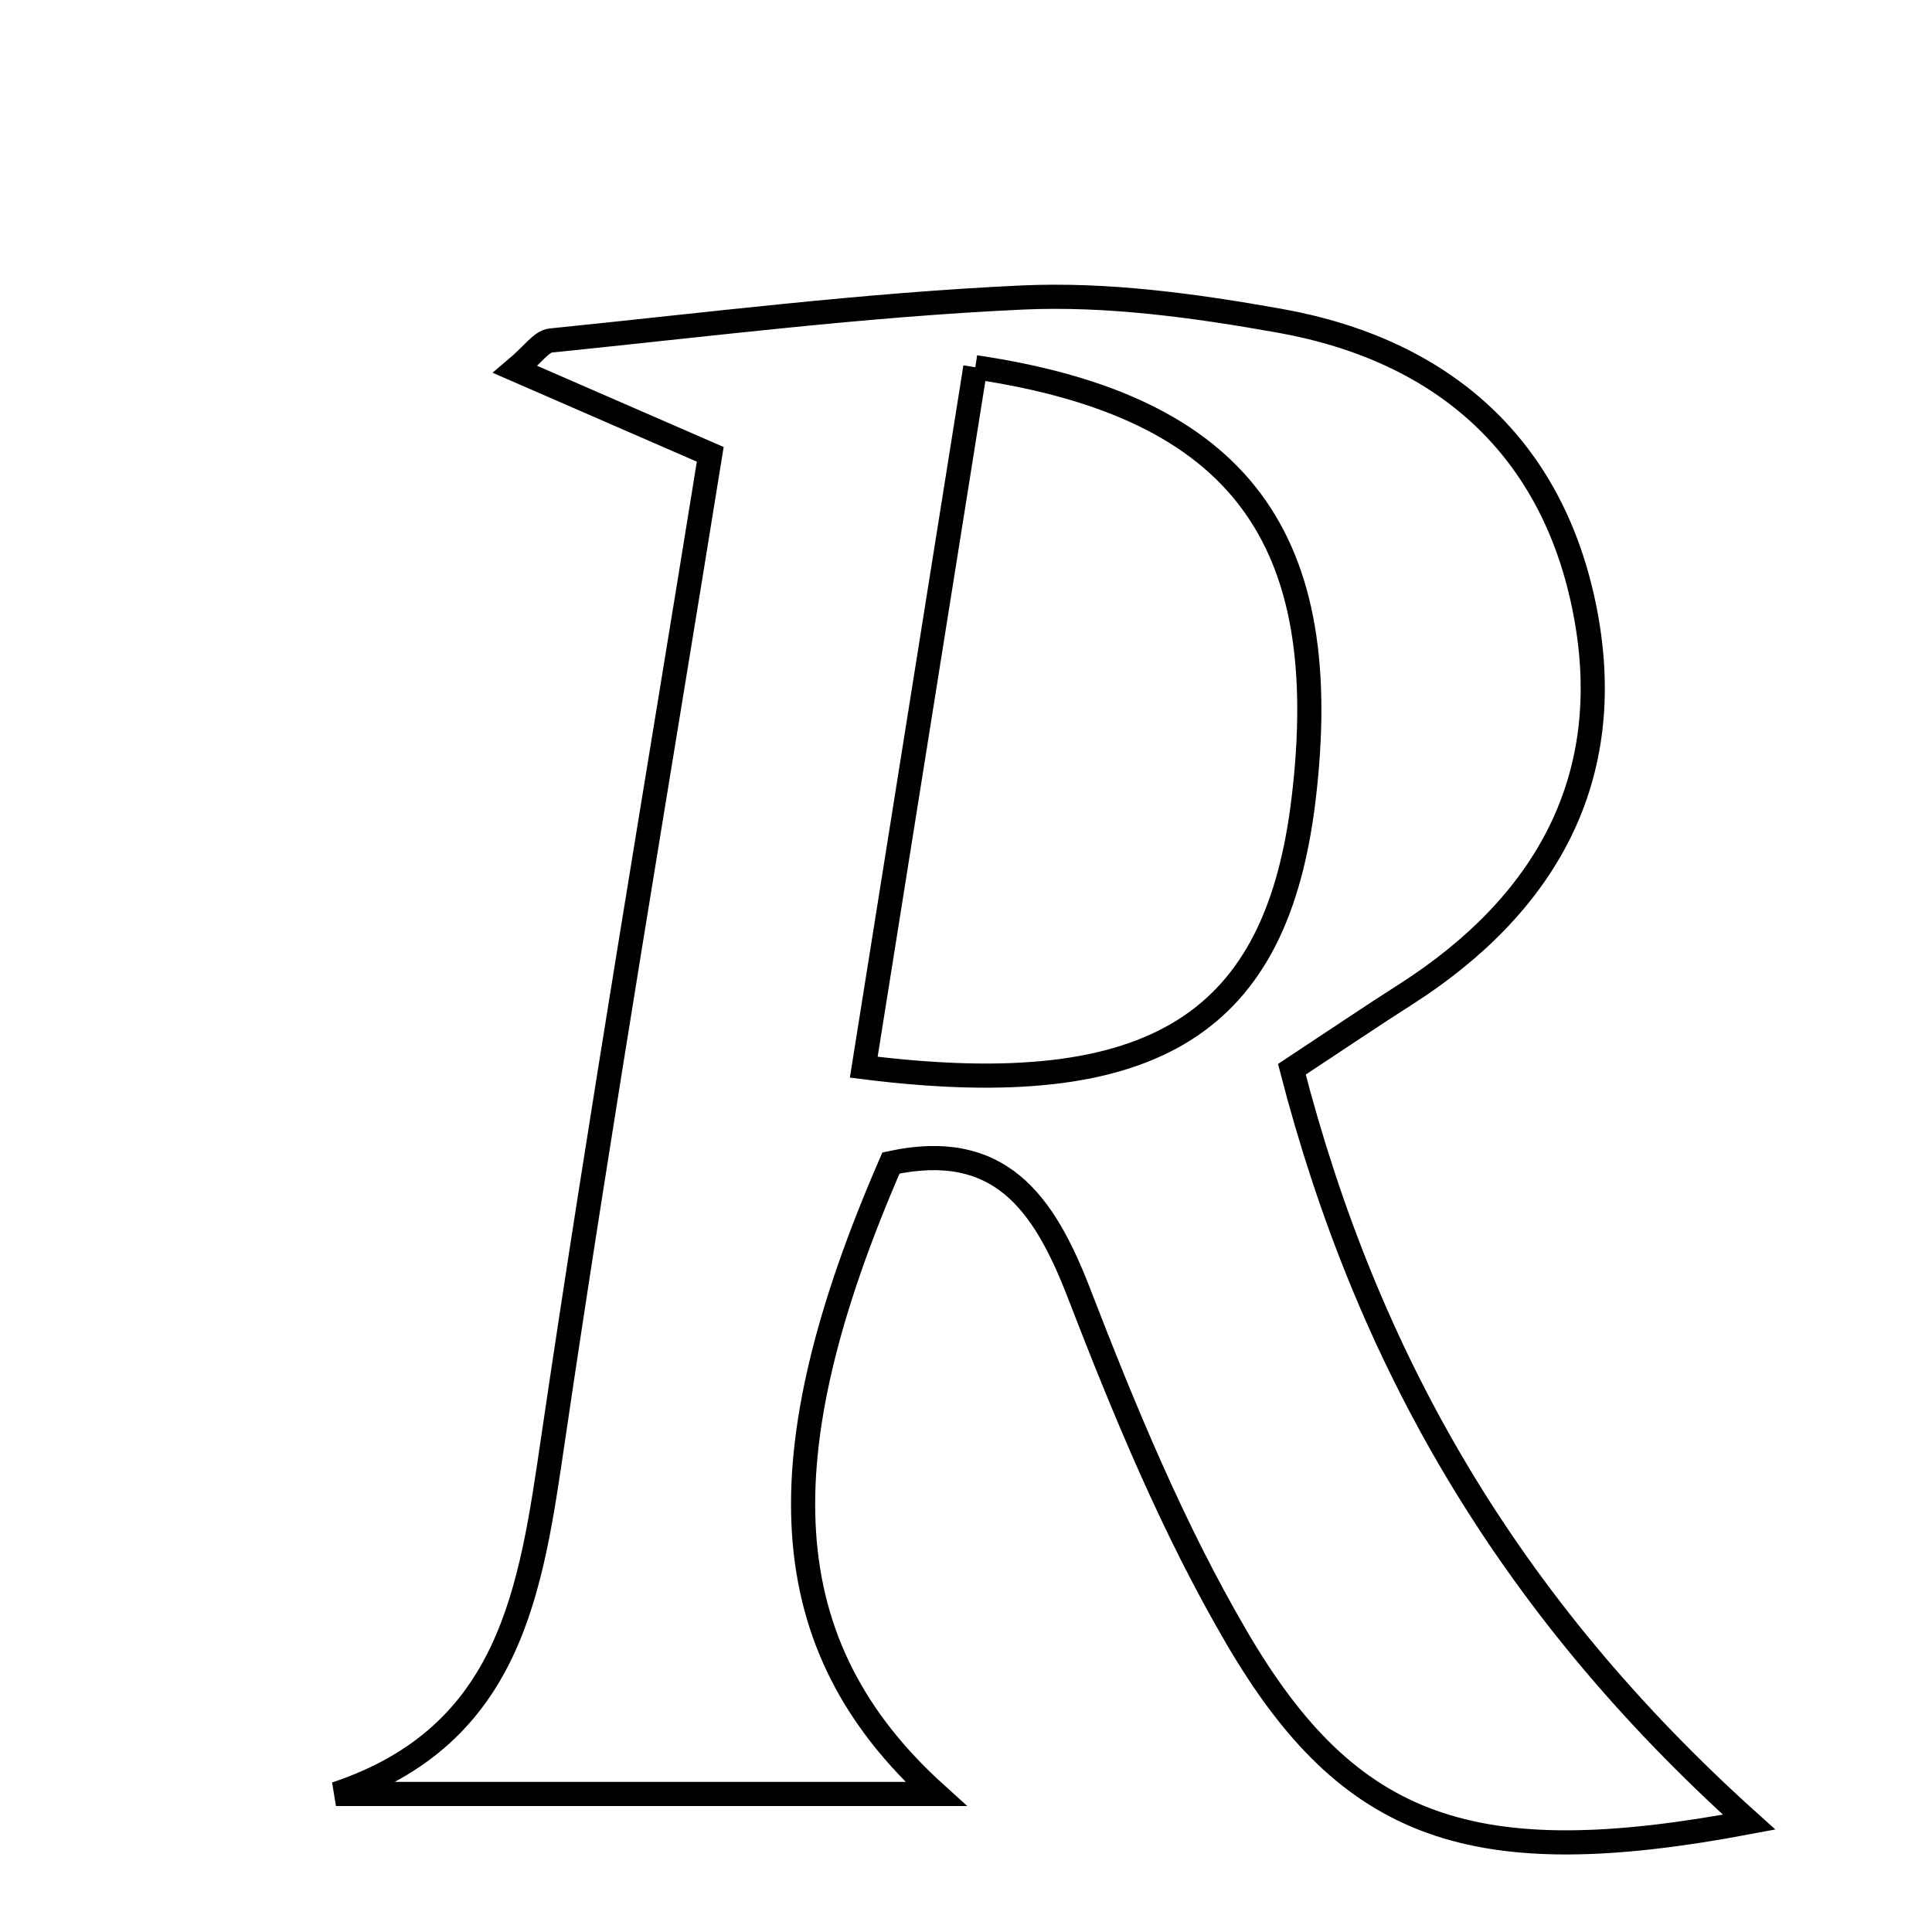 <svg xmlns="http://www.w3.org/2000/svg" viewBox="0.0 0.0 24.0 24.0" height="200px" width="200px"><path fill="none" stroke="black" stroke-width=".3" stroke-opacity="1.0"  filling="0" d="M12.694 3.696 C13.757 3.647 14.846 3.797 15.899 3.985 C17.936 4.35 19.301 5.56 19.693 7.608 C20.088 9.672 19.2 11.242 17.456 12.356 C17.048 12.616 16.648 12.887 16.048 13.283 C16.976 16.866 18.705 19.917 21.728 22.635 C18.296 23.283 16.762 22.737 15.362 20.341 C14.573 18.992 13.967 17.524 13.402 16.061 C12.963 14.924 12.41 14.159 11.068 14.447 C9.48 18.097 9.59 20.445 11.626 22.285 C9.001 22.285 6.587 22.285 4.173 22.285 C6.354 21.557 6.594 19.75 6.87 17.879 C7.469 13.812 8.16 9.758 8.823 5.644 C7.839 5.215 7.162 4.92 6.4 4.589 C6.621 4.403 6.724 4.242 6.841 4.23 C8.79 4.032 10.739 3.786 12.694 3.696"></path>
<path fill="none" stroke="black" stroke-width=".3" stroke-opacity="1.0"  filling="0" d="M12.116 4.562 C15.425 5.052 16.579 6.707 16.194 9.924 C15.864 12.684 14.38 13.715 10.73 13.257 C11.214 10.223 11.666 7.389 12.116 4.562"></path></svg>